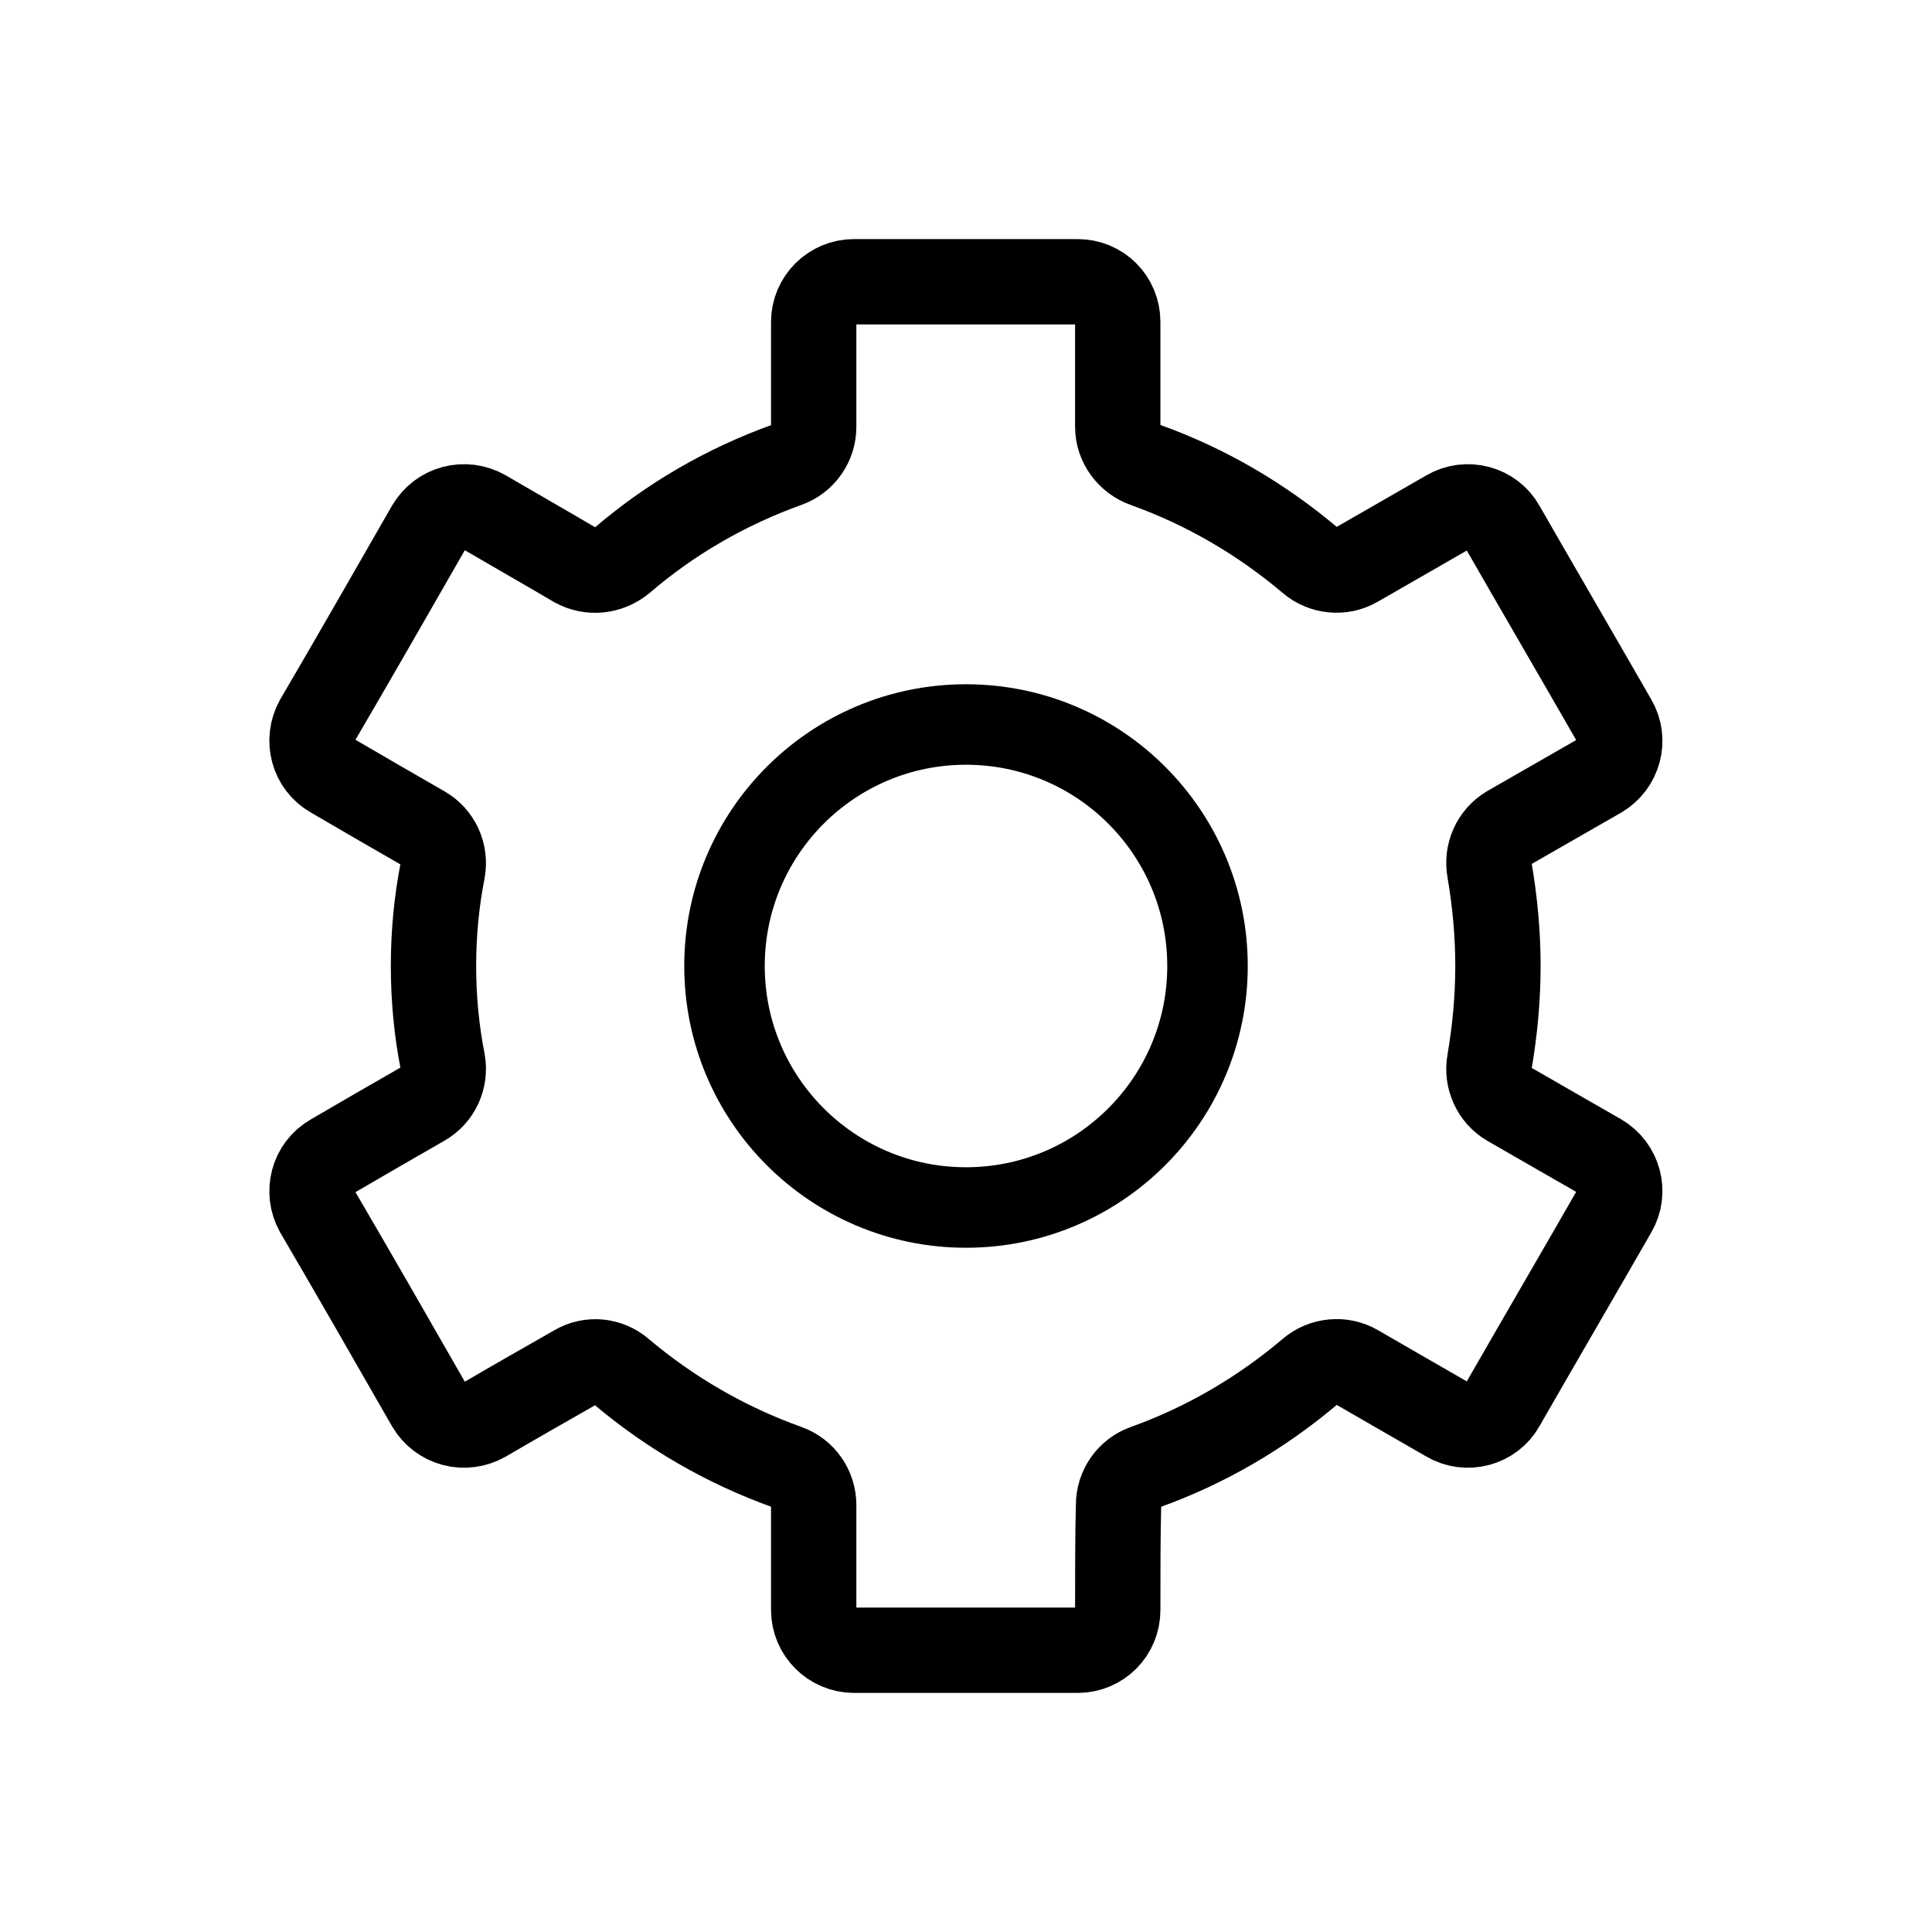 <svg width="24" height="24" viewBox="0 0 24 24" fill="none" xmlns="http://www.w3.org/2000/svg">
<path fill-rule="evenodd" clip-rule="evenodd" d="M9.777 5.773C9.975 5.703 10.108 5.514 10.108 5.302C10.108 4.945 10.108 4.398 10.108 3.999C10.108 3.723 10.334 3.5 10.608 3.5C11.335 3.5 12.667 3.5 13.385 3.5C13.668 3.5 13.885 3.723 13.885 3.999C13.885 4.398 13.885 4.945 13.885 5.302C13.885 5.515 14.027 5.704 14.225 5.774C14.981 6.044 15.67 6.449 16.275 6.96C16.435 7.099 16.672 7.121 16.851 7.015C17.163 6.838 17.635 6.563 17.984 6.364C18.22 6.225 18.532 6.307 18.664 6.546C19.023 7.173 19.694 8.326 20.053 8.953C20.194 9.192 20.109 9.498 19.873 9.636C19.524 9.835 19.052 10.108 18.74 10.286C18.56 10.393 18.466 10.603 18.504 10.811C18.57 11.197 18.608 11.594 18.608 11.999C18.608 12.405 18.57 12.802 18.504 13.188C18.466 13.395 18.56 13.606 18.74 13.712C19.052 13.891 19.524 14.164 19.873 14.363C20.109 14.501 20.194 14.807 20.053 15.046C19.694 15.673 19.023 16.826 18.664 17.453C18.532 17.692 18.22 17.774 17.984 17.635C17.635 17.436 17.163 17.161 16.851 16.982C16.672 16.877 16.435 16.899 16.275 17.038C15.67 17.55 14.981 17.955 14.225 18.226C14.027 18.296 13.895 18.485 13.895 18.697C13.885 19.054 13.885 19.601 13.885 20C13.885 20.276 13.668 20.5 13.385 20.5C12.667 20.5 11.335 20.5 10.608 20.5C10.334 20.5 10.108 20.276 10.108 20C10.108 19.601 10.108 19.054 10.108 18.697C10.108 18.484 9.975 18.295 9.777 18.225C9.021 17.955 8.323 17.55 7.718 17.039C7.558 16.9 7.331 16.878 7.151 16.984C6.84 17.161 6.358 17.436 6.018 17.635C5.773 17.774 5.47 17.692 5.329 17.453C4.97 16.826 4.309 15.673 3.94 15.046C3.808 14.807 3.884 14.501 4.129 14.363C4.469 14.164 4.941 13.891 5.253 13.713C5.442 13.606 5.536 13.396 5.499 13.188C5.423 12.802 5.385 12.405 5.385 11.999C5.385 11.594 5.423 11.197 5.499 10.811C5.536 10.604 5.442 10.393 5.253 10.287C4.941 10.108 4.469 9.835 4.129 9.636C3.884 9.498 3.808 9.192 3.94 8.953C4.309 8.326 4.97 7.173 5.329 6.546C5.47 6.307 5.773 6.225 6.018 6.364C6.358 6.563 6.84 6.838 7.142 7.017C7.331 7.122 7.558 7.1 7.728 6.961C8.323 6.449 9.021 6.044 9.777 5.773Z" stroke="black" stroke-width="1.06" stroke-miterlimit="1.5" stroke-linecap="round" stroke-linejoin="round"/>
<circle cx="12" cy="12" r="3" stroke="black"/>
</svg>
